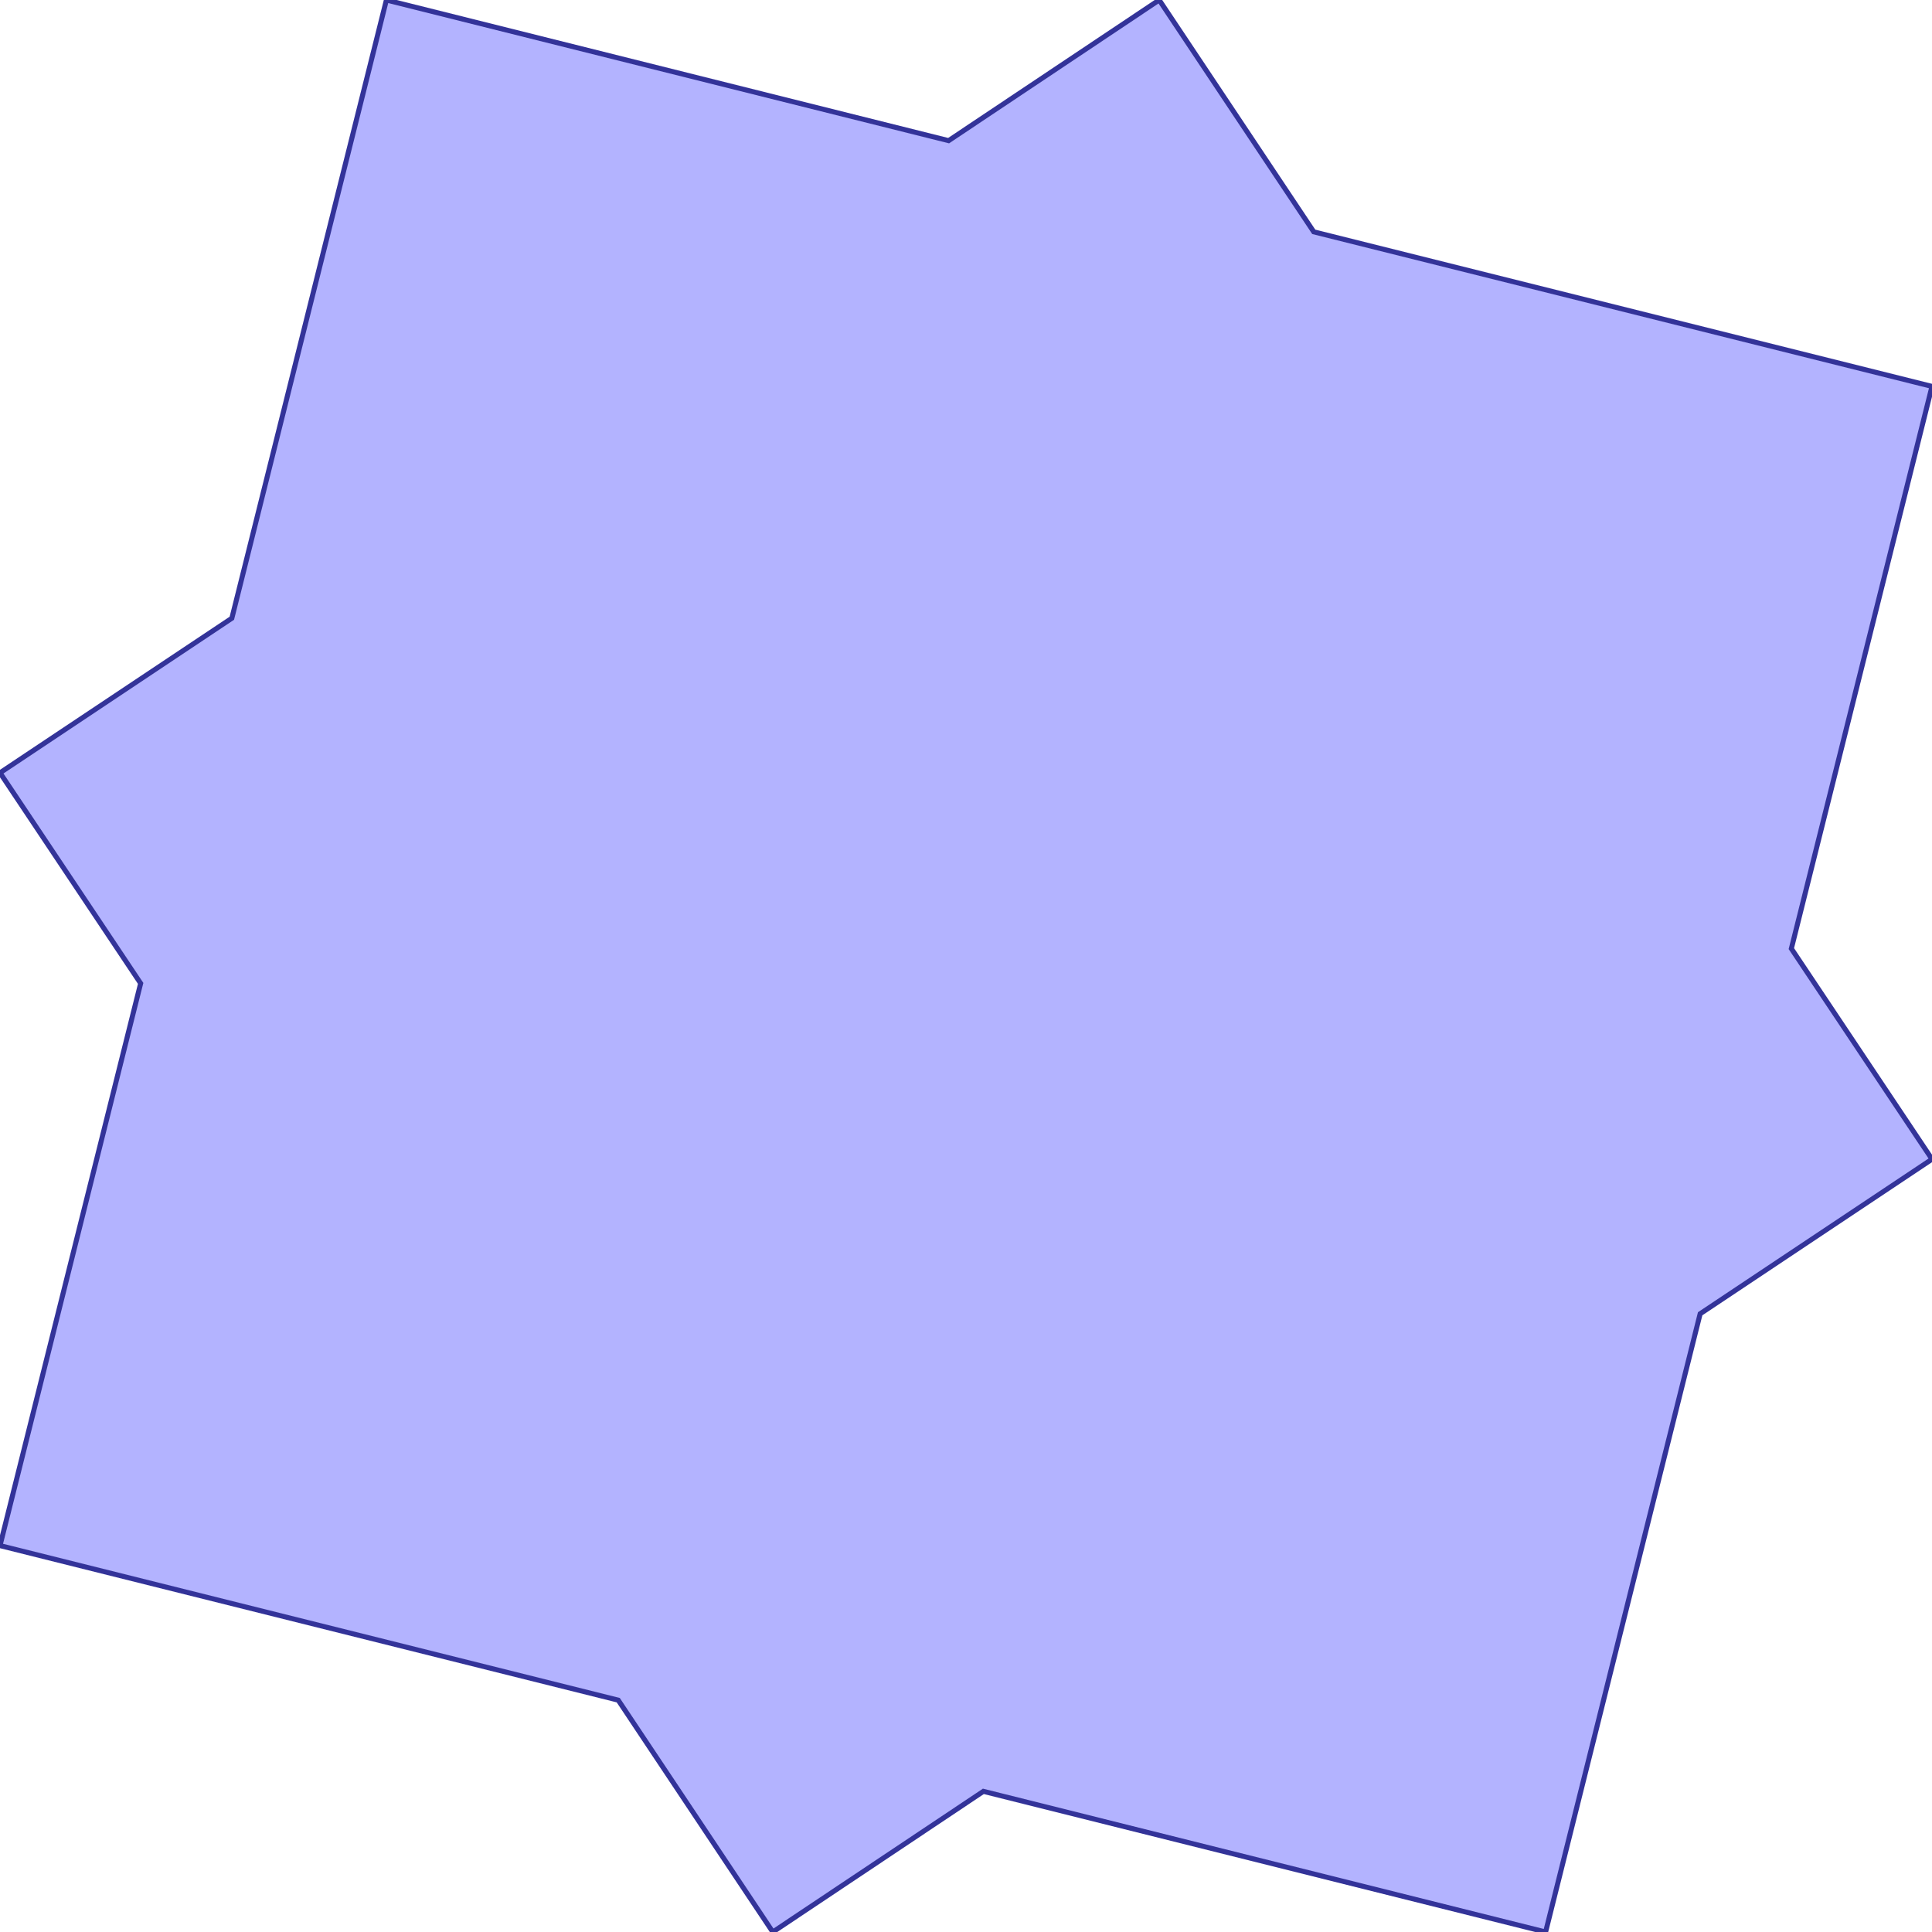<?xml version="1.0" standalone="no"?>
<!DOCTYPE svg PUBLIC "-//W3C//DTD SVG 1.1//EN"
"http://www.w3.org/Graphics/SVG/1.1/DTD/svg11.dtd">
<svg  version="1.1" xmlns="http://www.w3.org/2000/svg" xmlns:xlink="http://www.w3.org/1999/xlink" viewBox="0 0 5 5">
<g title="A + B (CGAL EPECK)" fill-rule="evenodd">
<path d="M -0,2 L 0.6,1.6 L 1,-0 L 2.455,0.364 L 3,-0 L 3.4,0.6 L 5,1 L 4.636,2.455 L 5,3 L 4.4,3.4 L 4,5 L 2.545,4.636 L 2,5 L 1.6,4.4 L -0,4 L 0.364,2.545 L -0,2 z" style="fill-opacity:0.3;fill:rgb(0,0,255);stroke:rgb(51,51,153);stroke-width:0.013" />
</g></svg>